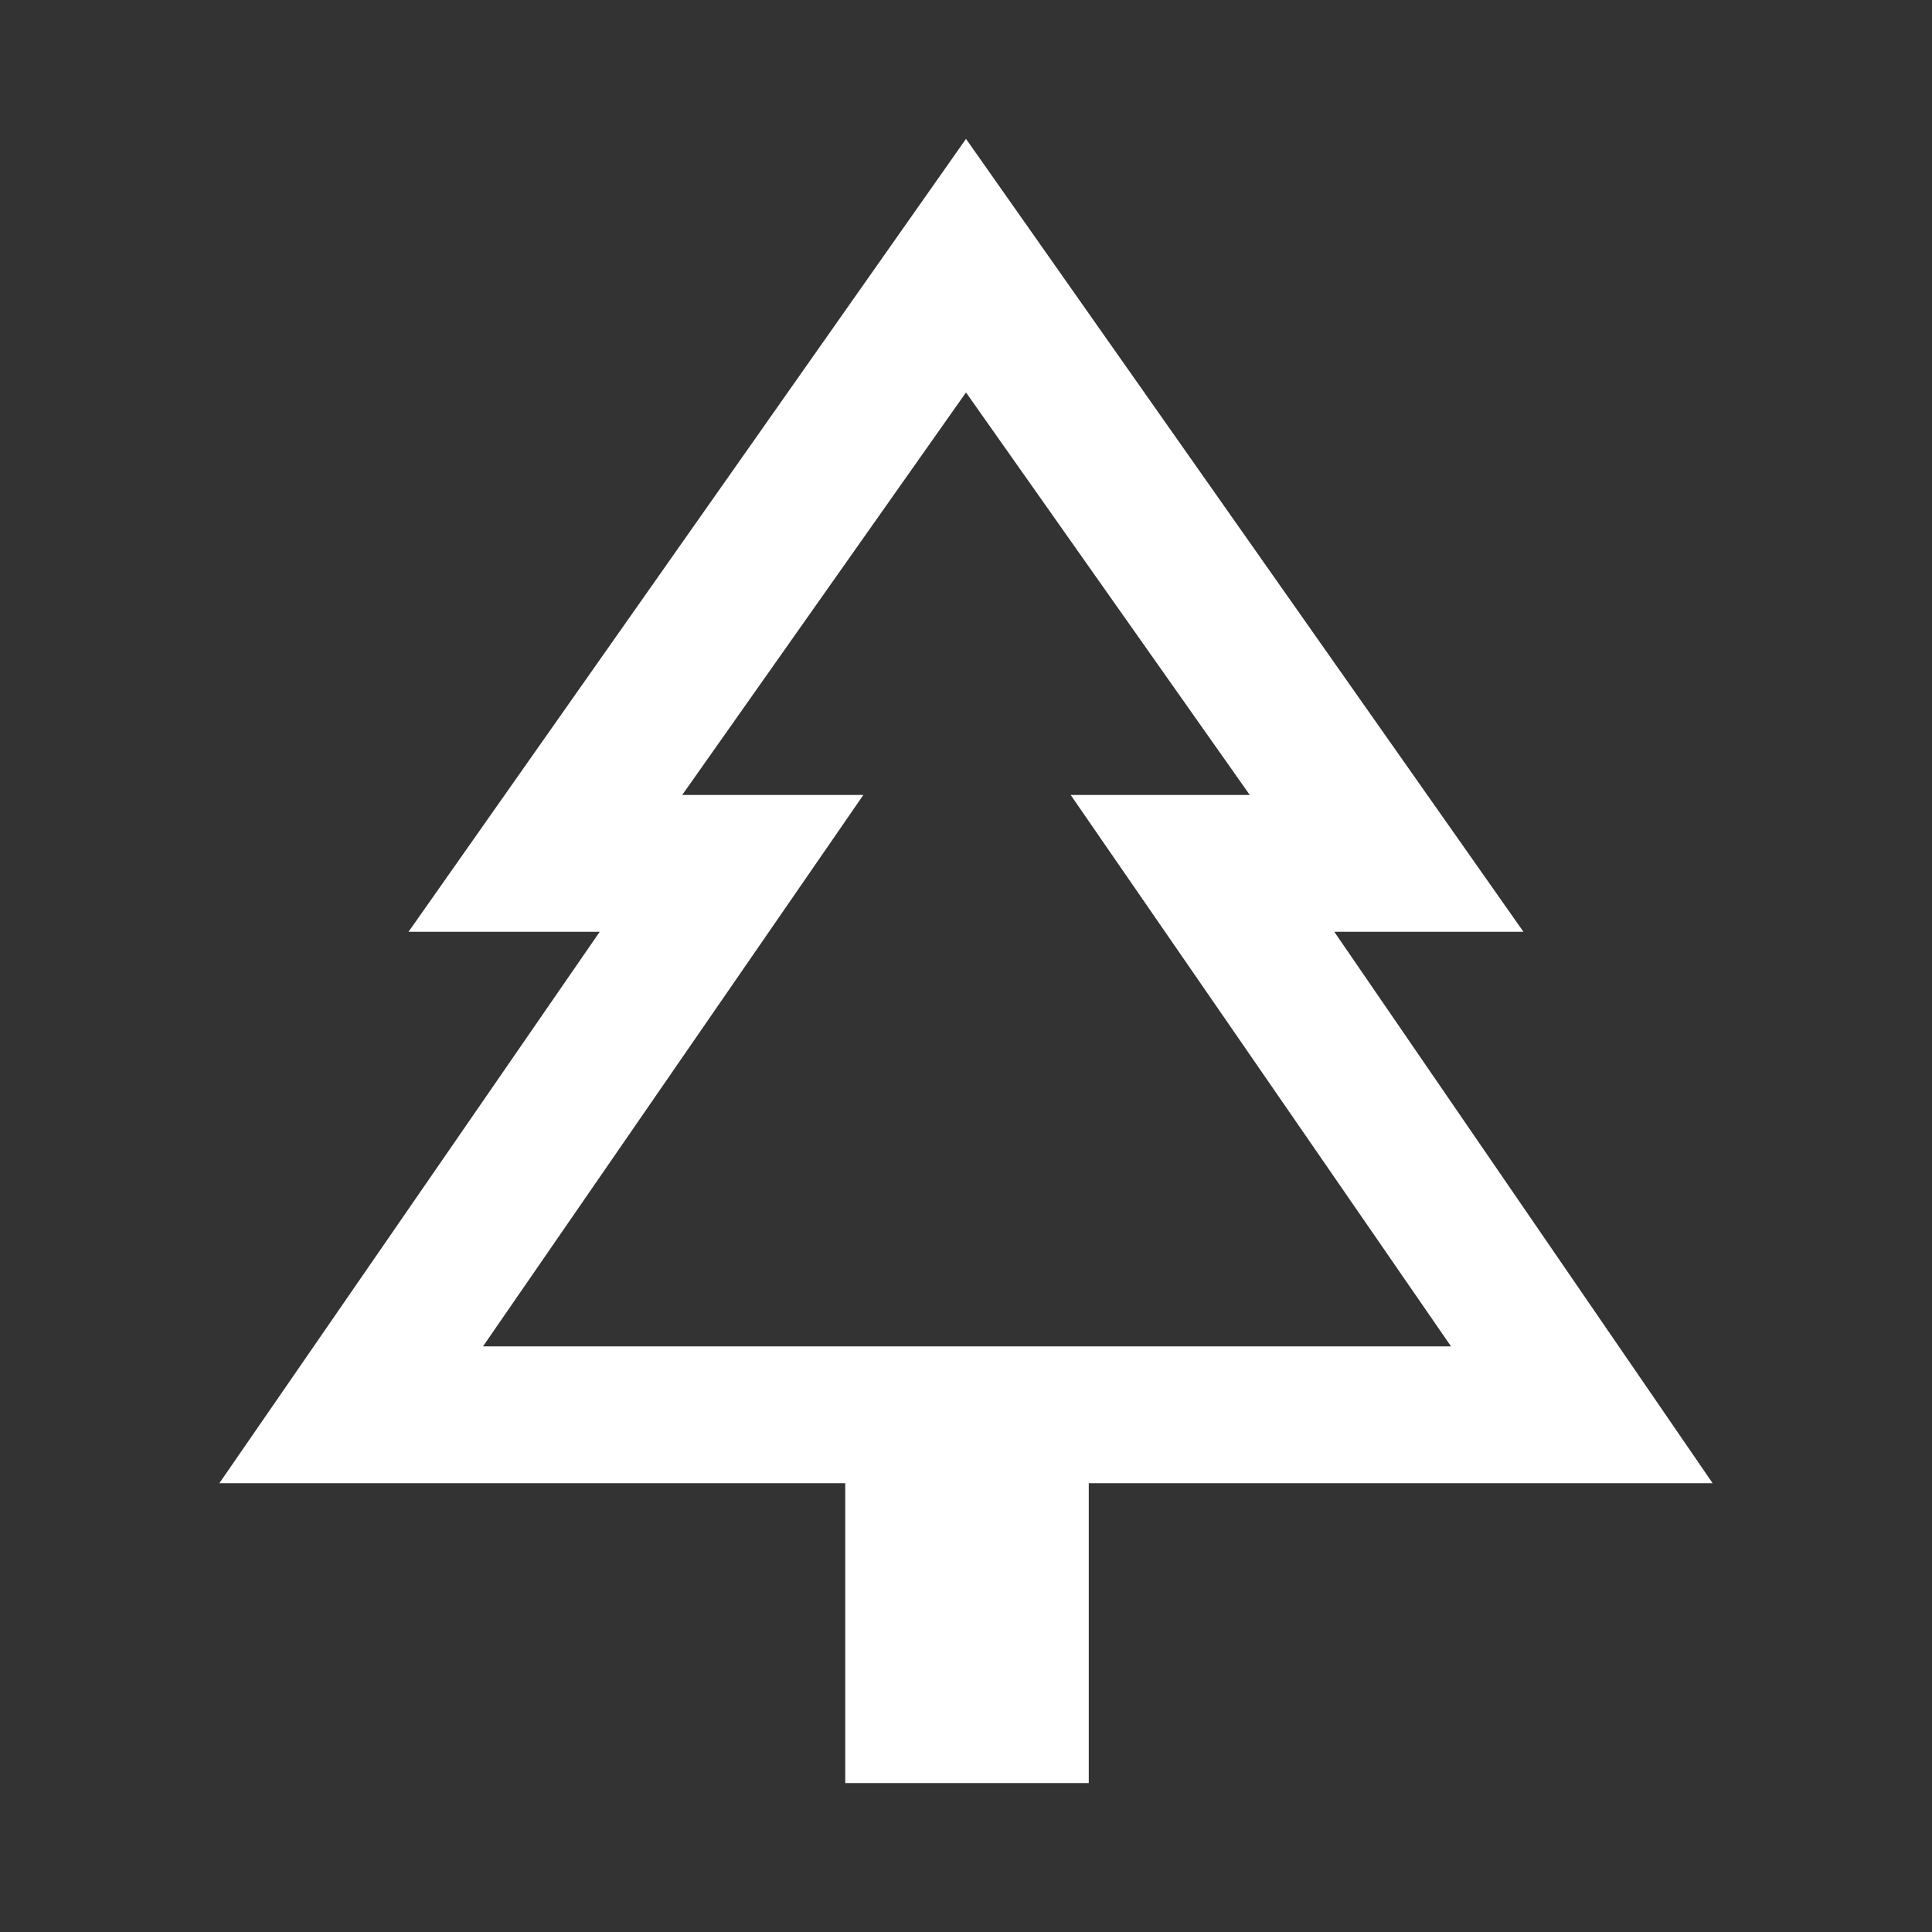 <svg xmlns="http://www.w3.org/2000/svg" height="48" width="48"><rect width="100%" height="100%" fill="#333333" stroke="none"/><path fill="#FFFFFF" d="M27.05 44.3H21V36.85H5.45L14.9 23.15H10.15L24 3.45L37.85 23.15H33.15L42.55 36.85H27.05ZM12 33.45H21.45H16.95H24H31.05H26.6H36.05ZM12 33.45H36.05L26.6 19.75H31.05L24 9.75L16.95 19.75H21.45Z"/></svg>